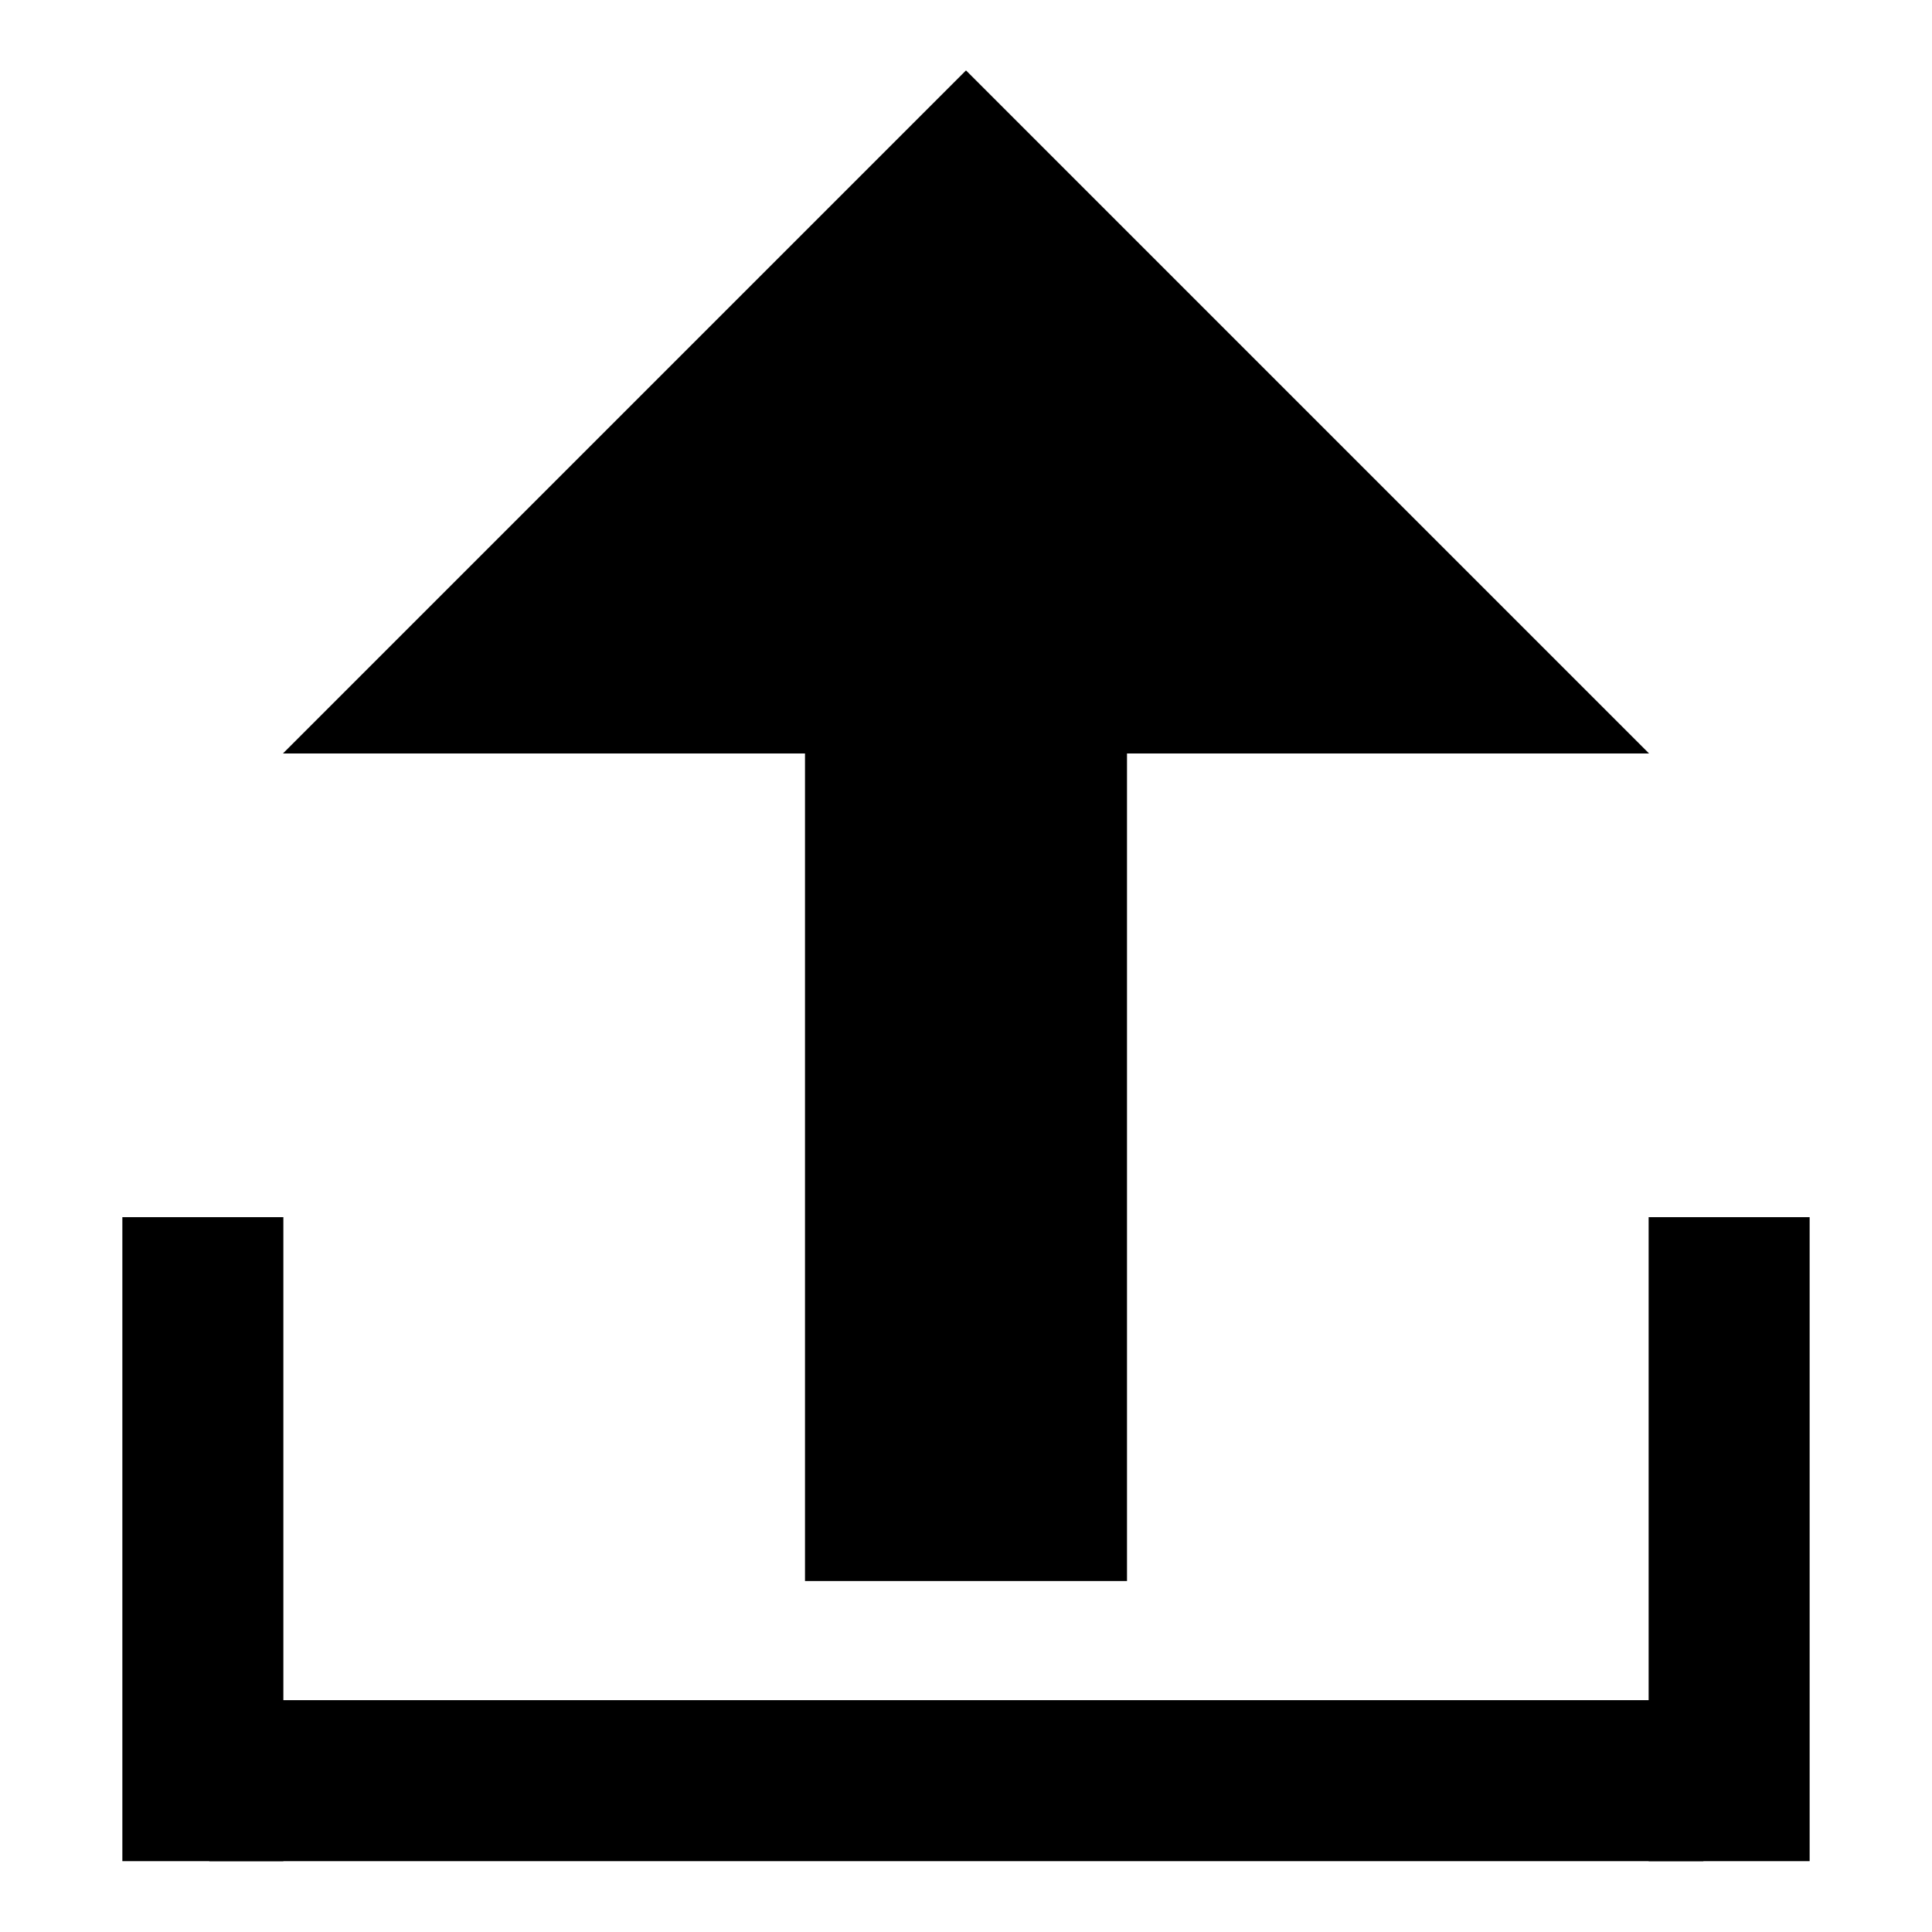 <?xml version="1.0" encoding="utf-8"?>
<!-- Generator: Adobe Illustrator 16.2.0, SVG Export Plug-In . SVG Version: 6.00 Build 0)  -->
<!DOCTYPE svg PUBLIC "-//W3C//DTD SVG 1.1//EN" "http://www.w3.org/Graphics/SVG/1.1/DTD/svg11.dtd">
<svg version="1.1" id="Layer_1" xmlns="http://www.w3.org/2000/svg" xmlns:xlink="http://www.w3.org/1999/xlink" x="0px" y="0px"
	 width="600px" height="600px" viewBox="0 0 600 600" enable-background="new 0 0 600 600" xml:space="preserve">
<rect x="65" y="528" width="464" height="50"/>
<rect x="38" y="378" width="50" height="200"/>
<rect x="512" y="378" width="50" height="200"/>
<rect x="250" y="91" width="100" height="400"/>
<polygon points="87.868,234 512.132,234 300,21.868 "/>
</svg>
